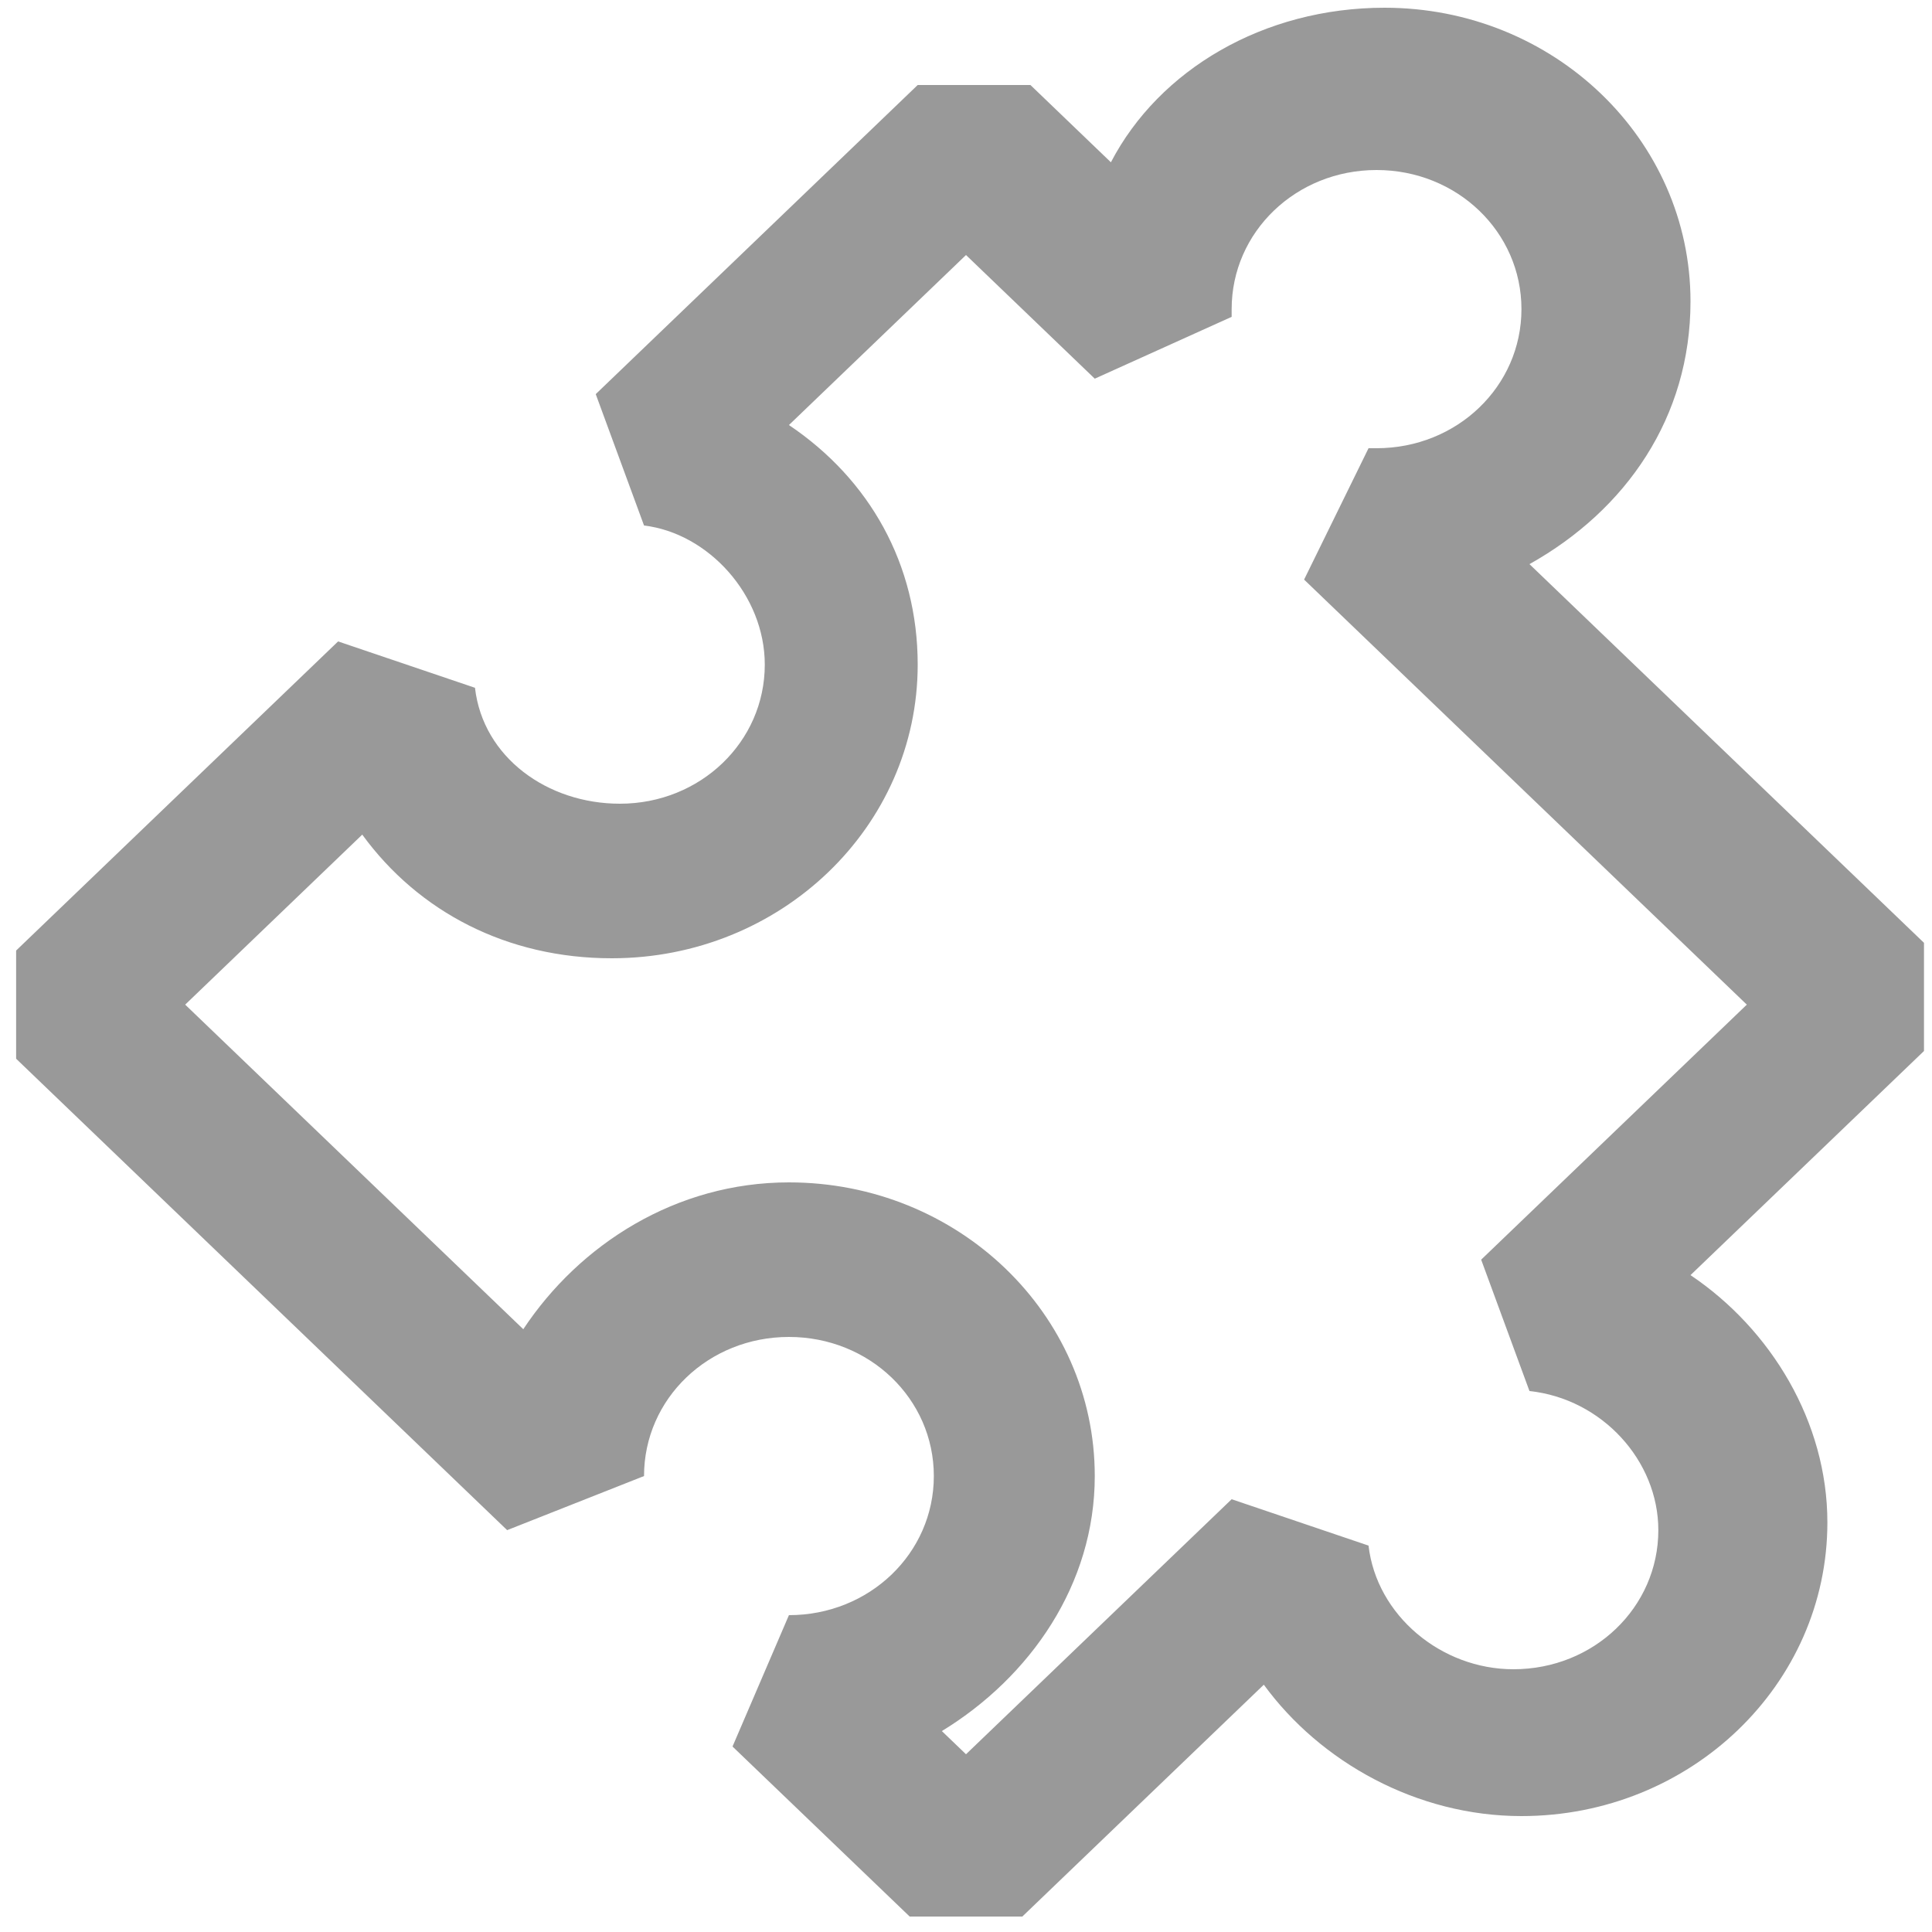 ﻿<?xml version="1.0" encoding="utf-8"?>
<svg version="1.1" xmlns:xlink="http://www.w3.org/1999/xlink" width="20px" height="20px" xmlns="http://www.w3.org/2000/svg">
  <g transform="matrix(1 0 0 1 -270 -280 )">
    <path d="M 13.083 17.44  L 10.583 19.84  L 9.417 19.84  L 7.583 18.08  L 8.167 16.72  C 9 16.72  9.667 16.08  9.667 15.28  C 9.667 14.48  9 13.84  8.167 13.84  C 7.333 13.84  6.667 14.48  6.667 15.28  L 5.25 15.84  L 0.167 10.96  L 0.167 9.84  L 3.5 6.64  L 4.917 7.12  C 5 7.84  5.667 8.32  6.417 8.32  C 7.25 8.32  7.917 7.68  7.917 6.88  C 7.917 6.16  7.333 5.52  6.667 5.44  L 6.167 4.08  L 9.5 0.88  L 10.667 0.88  L 11.5 1.68  C 12 0.72  13.083 0.08  14.333 0.08  C 16.083 0.08  17.5 1.44  17.5 3.12  C 17.5 4.32  16.833 5.28  15.833 5.84  L 19.917 9.76  L 19.917 10.88  L 17.5 13.2  C 18.333 13.76  18.917 14.72  18.917 15.76  C 18.917 17.44  17.5 18.8  15.75 18.8  C 14.667 18.8  13.667 18.24  13.083 17.44  Z M 11.333 15.28  C 11.333 16.4  10.667 17.36  9.75 17.92  L 10 18.16  L 12.75 15.52  L 14.167 16  C 14.25 16.72  14.917 17.28  15.667 17.28  C 16.5 17.28  17.167 16.64  17.167 15.84  C 17.167 15.12  16.583 14.48  15.833 14.4  L 15.333 13.04  L 18.083 10.4  L 13.5 6  L 14.167 4.64  L 14.25 4.64  C 15.083 4.64  15.75 4  15.75 3.2  C 15.75 2.4  15.083 1.76  14.25 1.76  C 13.417 1.76  12.75 2.4  12.75 3.2  L 12.75 3.28  L 11.333 3.92  L 10 2.64  L 8.167 4.4  C 9 4.96  9.5 5.84  9.5 6.88  C 9.5 8.56  8.083 9.92  6.333 9.92  C 5.25 9.92  4.333 9.44  3.75 8.64  L 1.917 10.4  L 5.417 13.76  C 6 12.88  7 12.24  8.167 12.24  C 9.917 12.24  11.333 13.6  11.333 15.28  Z " fill-rule="nonzero" fill="#999999" stroke="none" transform="matrix(1 0 0 1 270 280 )" />
  </g>
</svg>